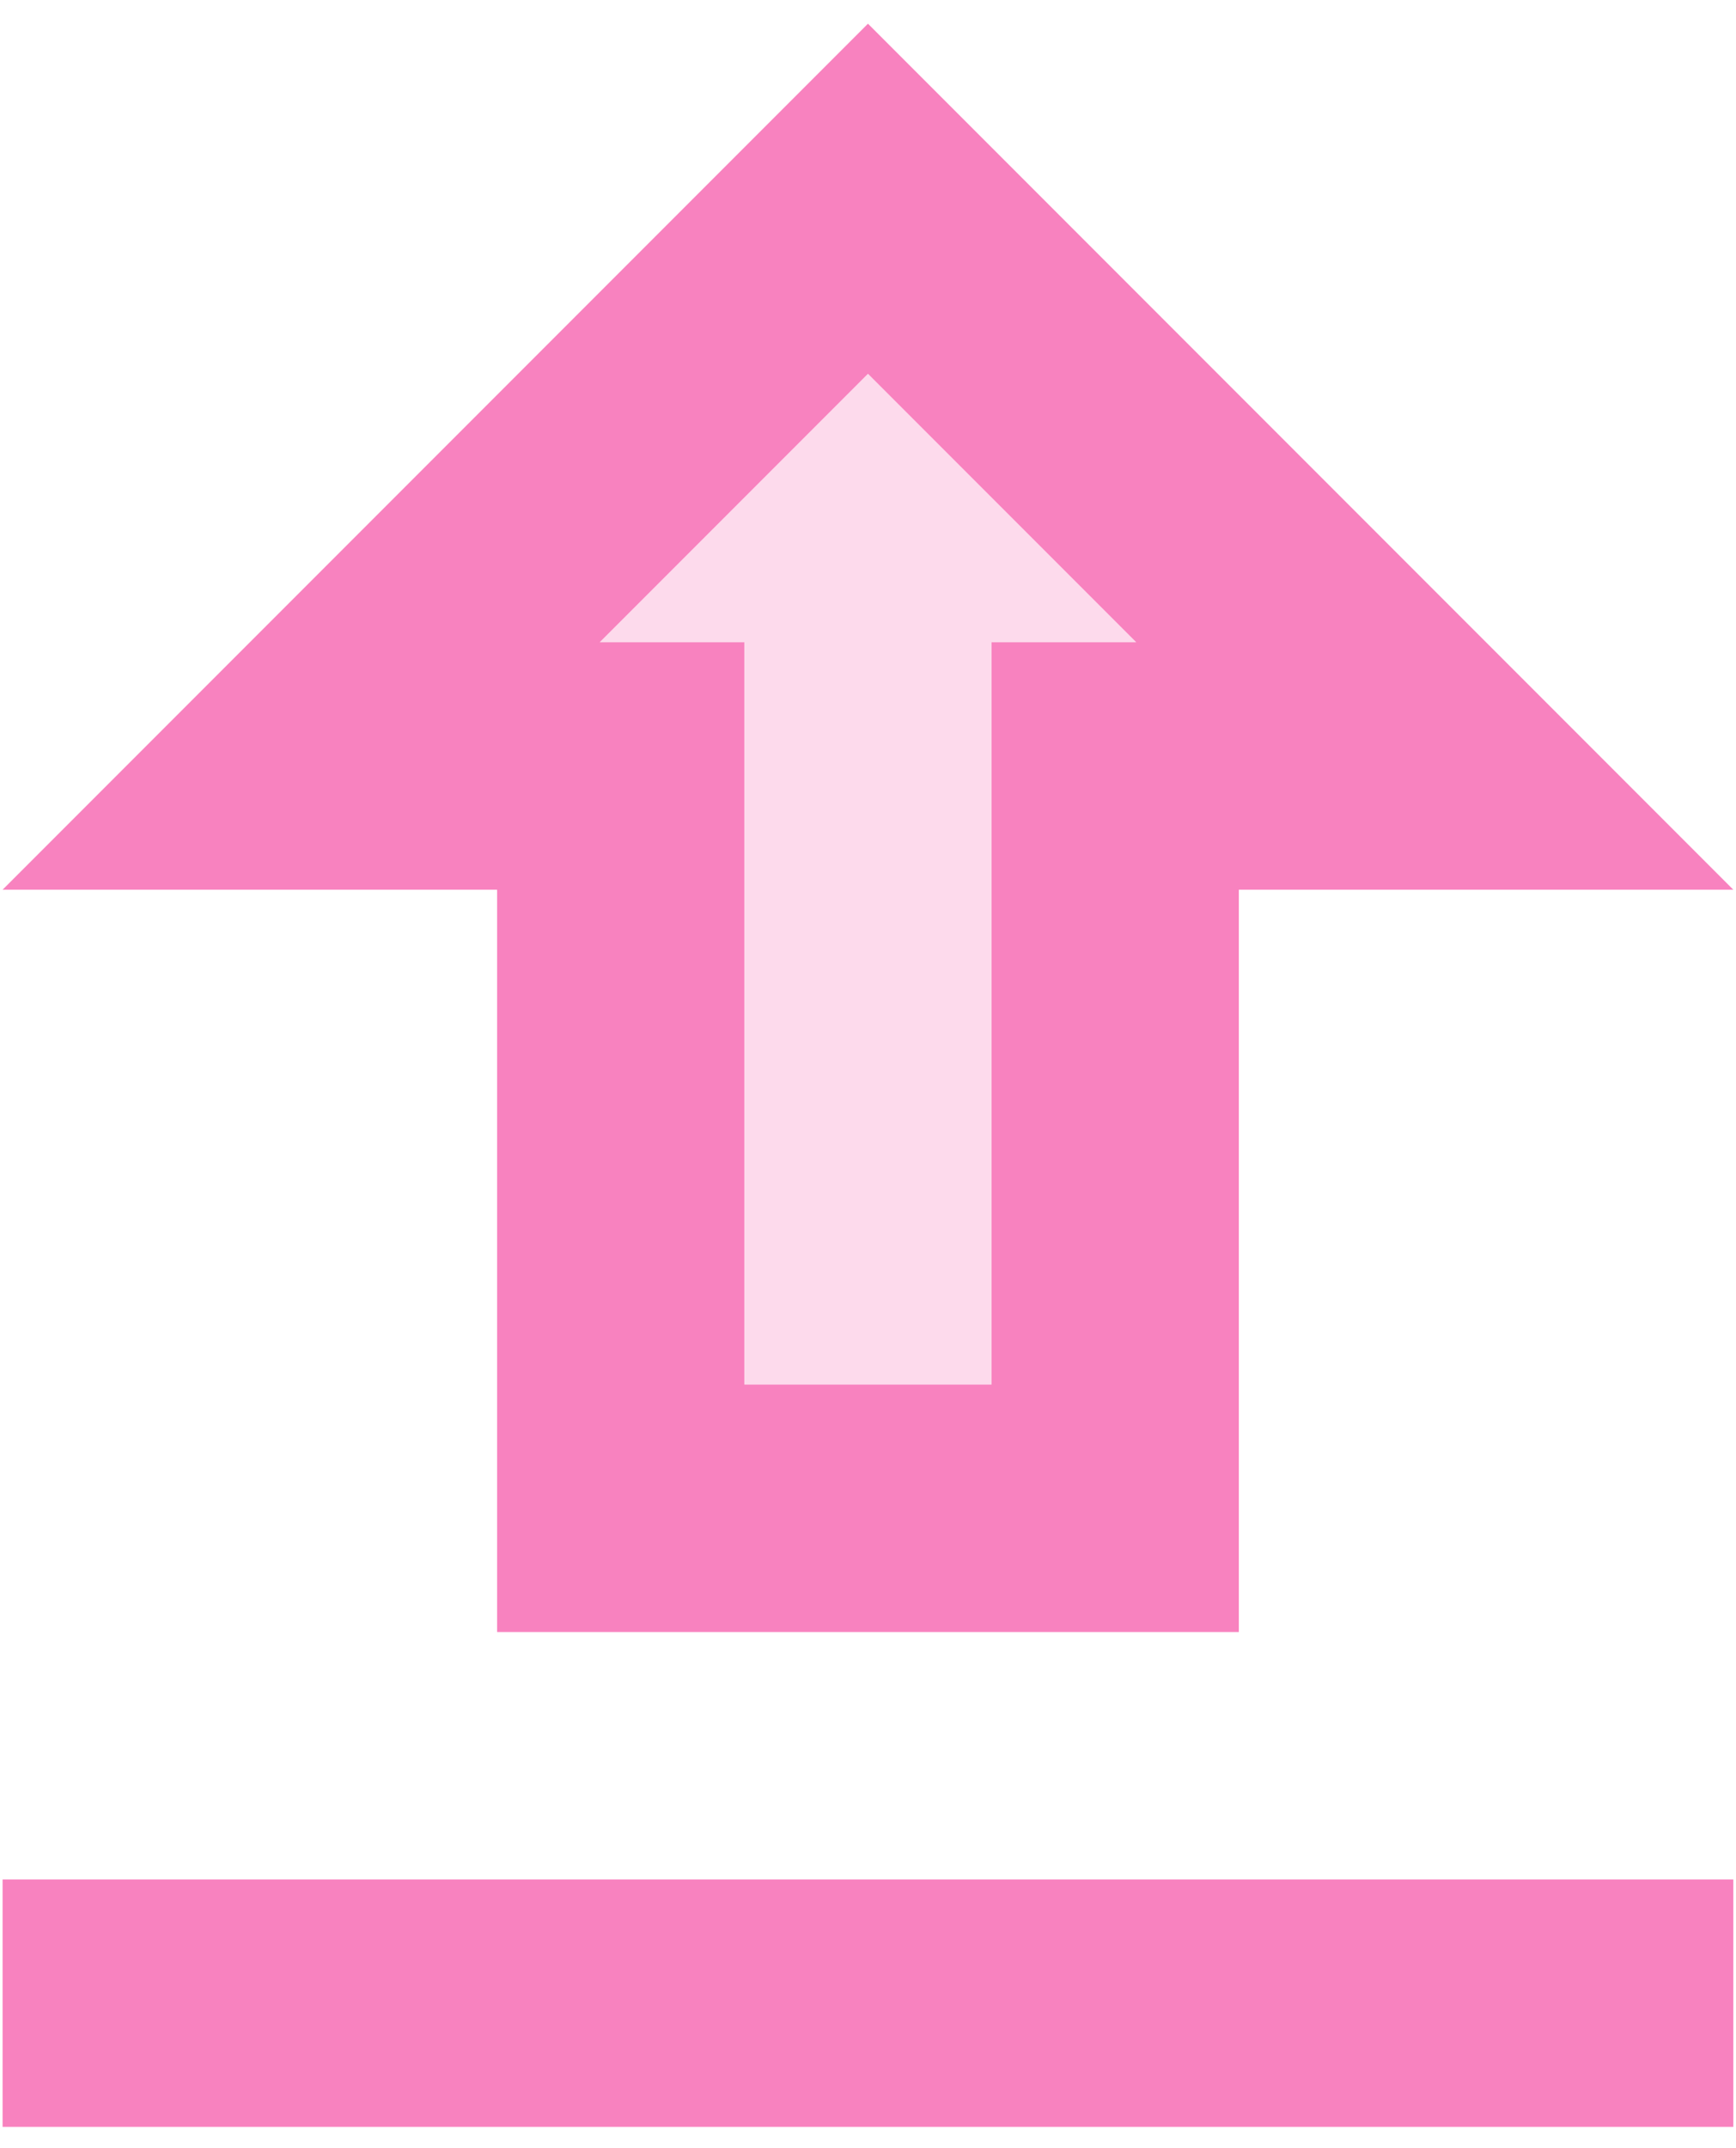 <svg width="55" height="68" viewBox="0 0 55 68" fill="none" xmlns="http://www.w3.org/2000/svg">
<path opacity="0.3" d="M19 20.333H23.582V43.833H31.416V20.333H35.998L27.499 11.834L19 20.333Z" fill="#F882BF"/>
<path d="M54.915 59.5H0.082V67.333H54.915V59.5Z" fill="#F882BF"/>
<path d="M0.082 28.167H15.749V51.667H39.249V28.167H54.915L27.499 0.75L0.082 28.167ZM31.415 20.333V43.833H23.582V20.333H19L27.499 11.834L35.998 20.333H31.415Z" fill="#F882BF"/>
</svg>
